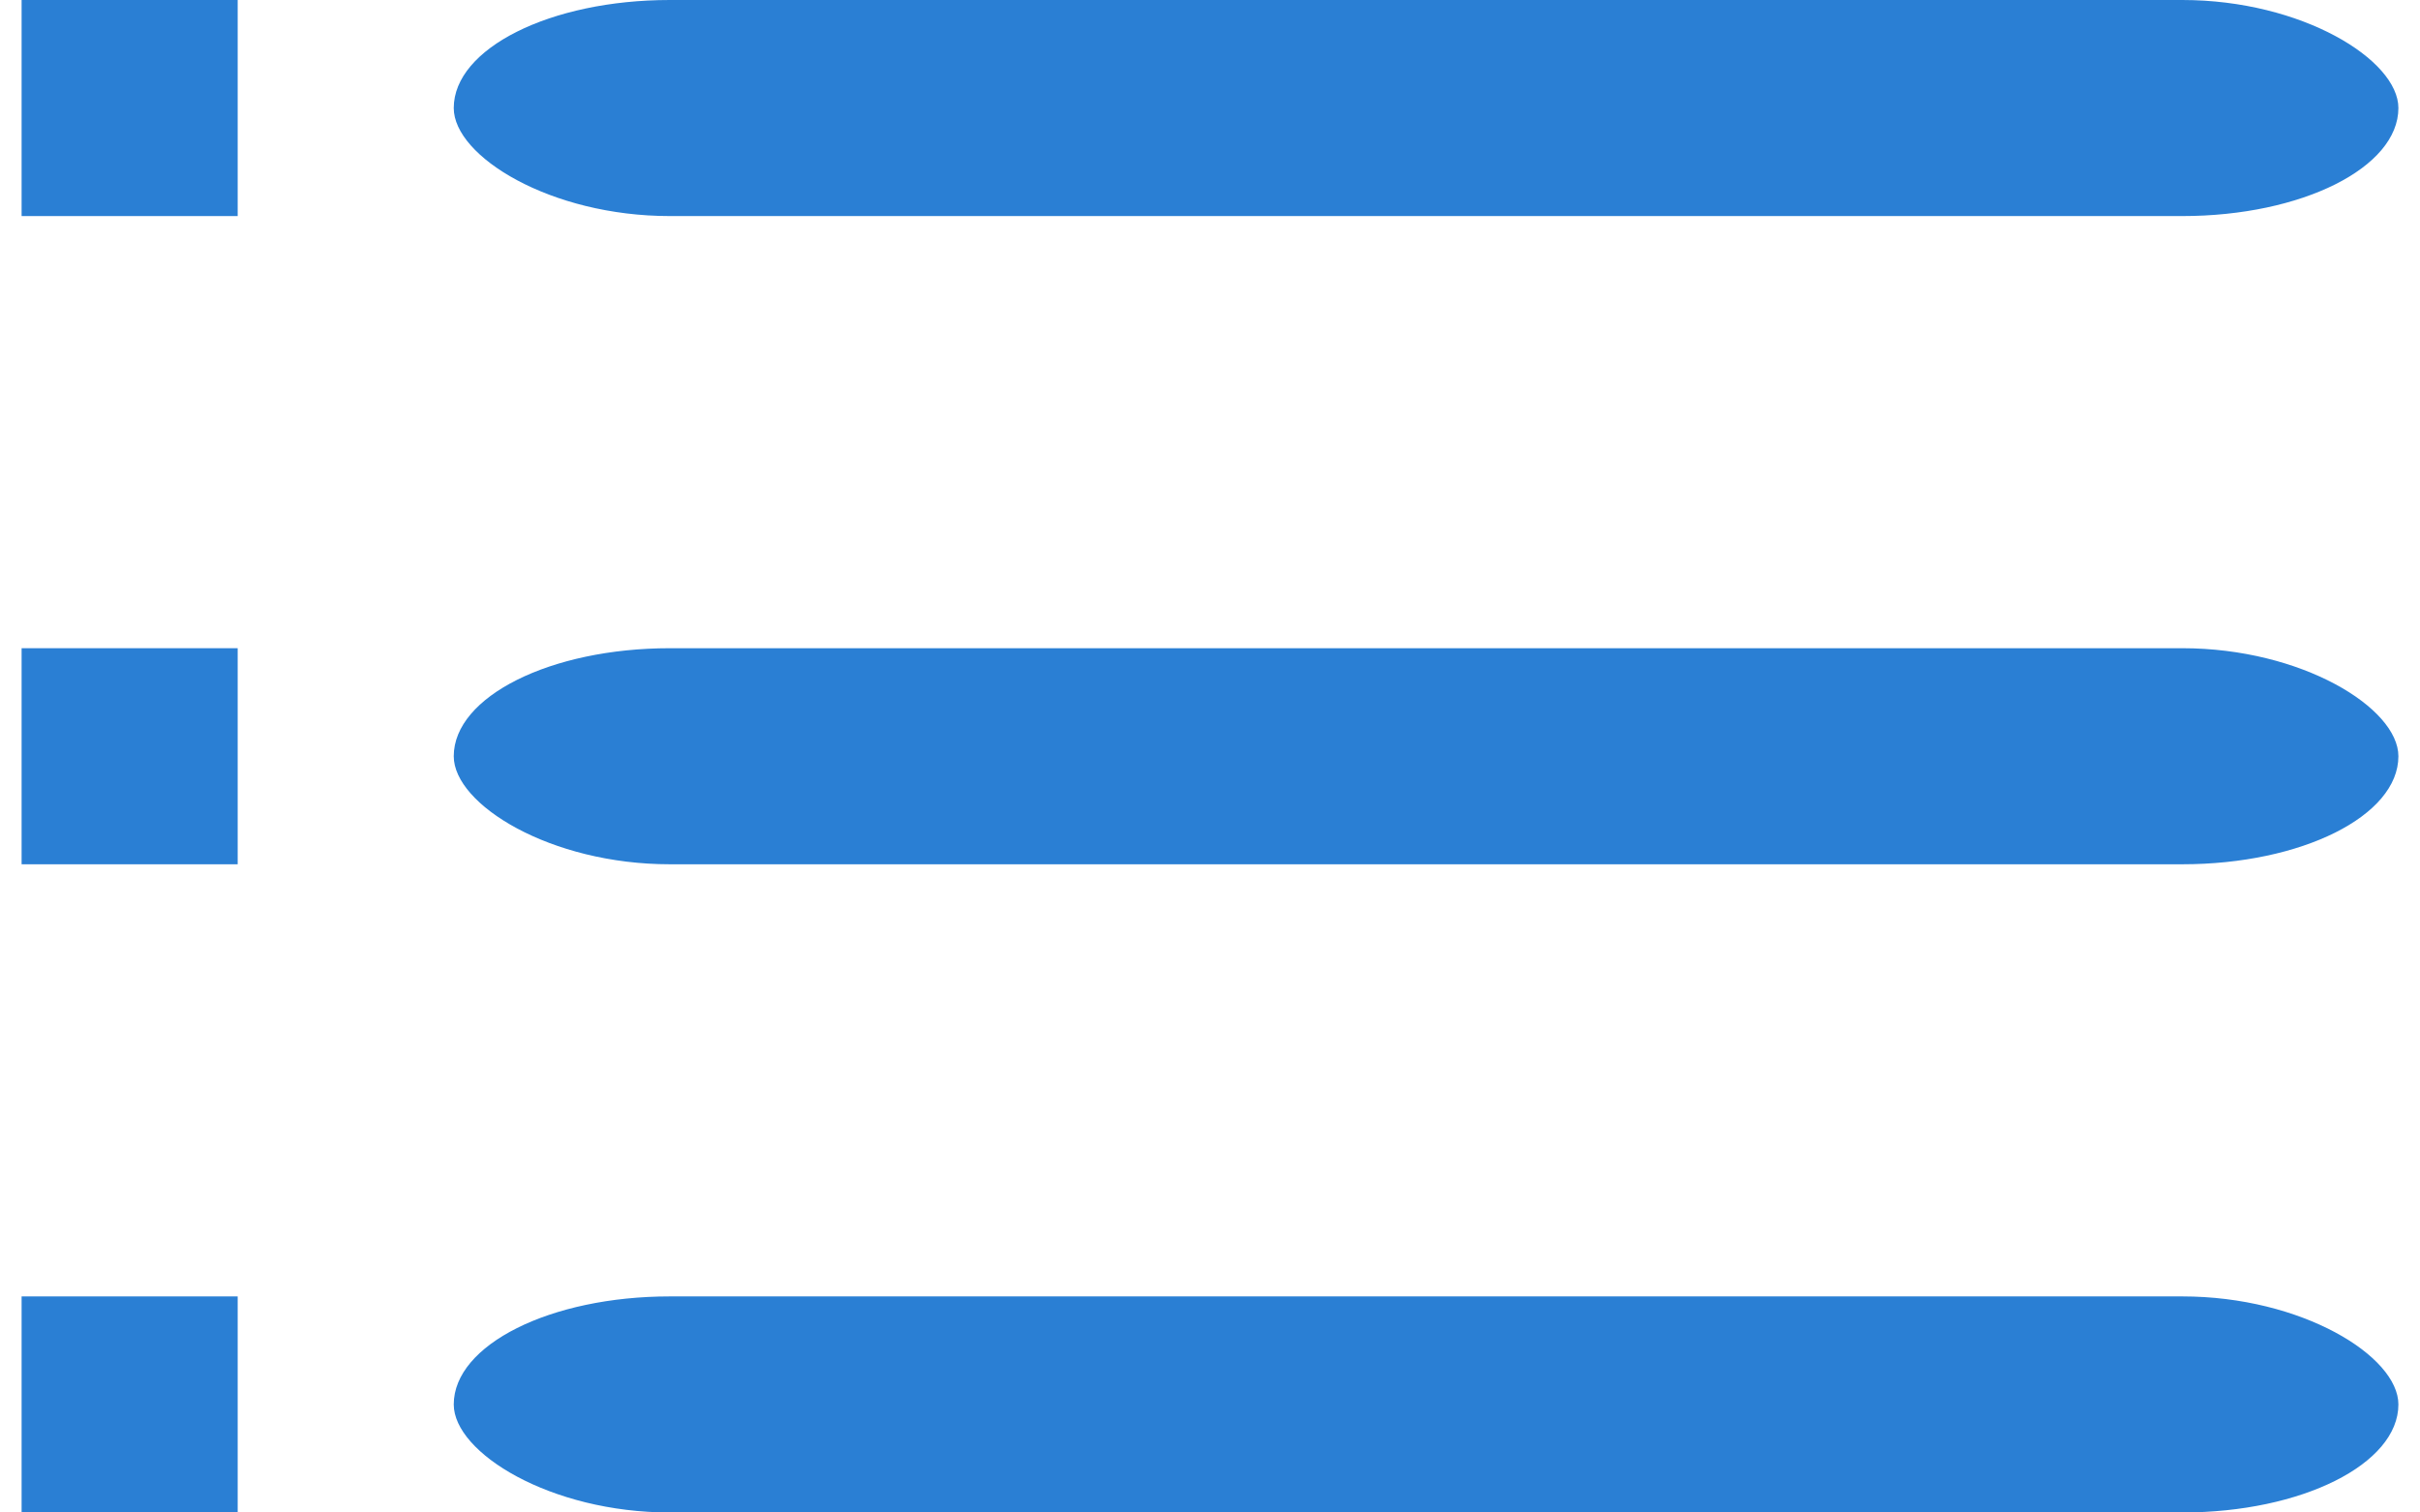 <?xml version="1.0" encoding="UTF-8"?>
<!DOCTYPE svg PUBLIC "-//W3C//DTD SVG 1.1//EN" "http://www.w3.org/Graphics/SVG/1.1/DTD/svg11.dtd">
<!-- Creator: CorelDRAW 2019 (64-Bit) -->
<svg xmlns="http://www.w3.org/2000/svg" xml:space="preserve" width="16px" height="10px" version="1.1" shape-rendering="geometricPrecision" text-rendering="geometricPrecision" image-rendering="optimizeQuality" fill-rule="evenodd" clip-rule="evenodd"
viewBox="0 0 0.22 0.14"
 xmlns:xlink="http://www.w3.org/1999/xlink"
 xmlns:xodm="http://www.corel.com/coreldraw/odm/2003">
 <g id="Layer_x0020_1">
  <rect fill="#2A7FD4" x="0.04" width="0.18" height="0.02" rx="0.02" ry="0.01"/>
  <rect fill="#2A7FD4" width="0.02" height="0.02" rx="0" ry="0.01"/>
  <rect fill="#2A7FD4" x="0.04" y="0.06" width="0.18" height="0.02" rx="0.02" ry="0.01"/>
  <rect fill="#2A7FD4" x="0.04" y="0.12" width="0.18" height="0.02" rx="0.02" ry="0.01"/>
  <rect fill="#2A7FD4" y="0.06" width="0.02" height="0.02" rx="0" ry="0.01"/>
  <rect fill="#2A7FD4" y="0.12" width="0.02" height="0.02" rx="0" ry="0.01"/>
 </g>
</svg>
